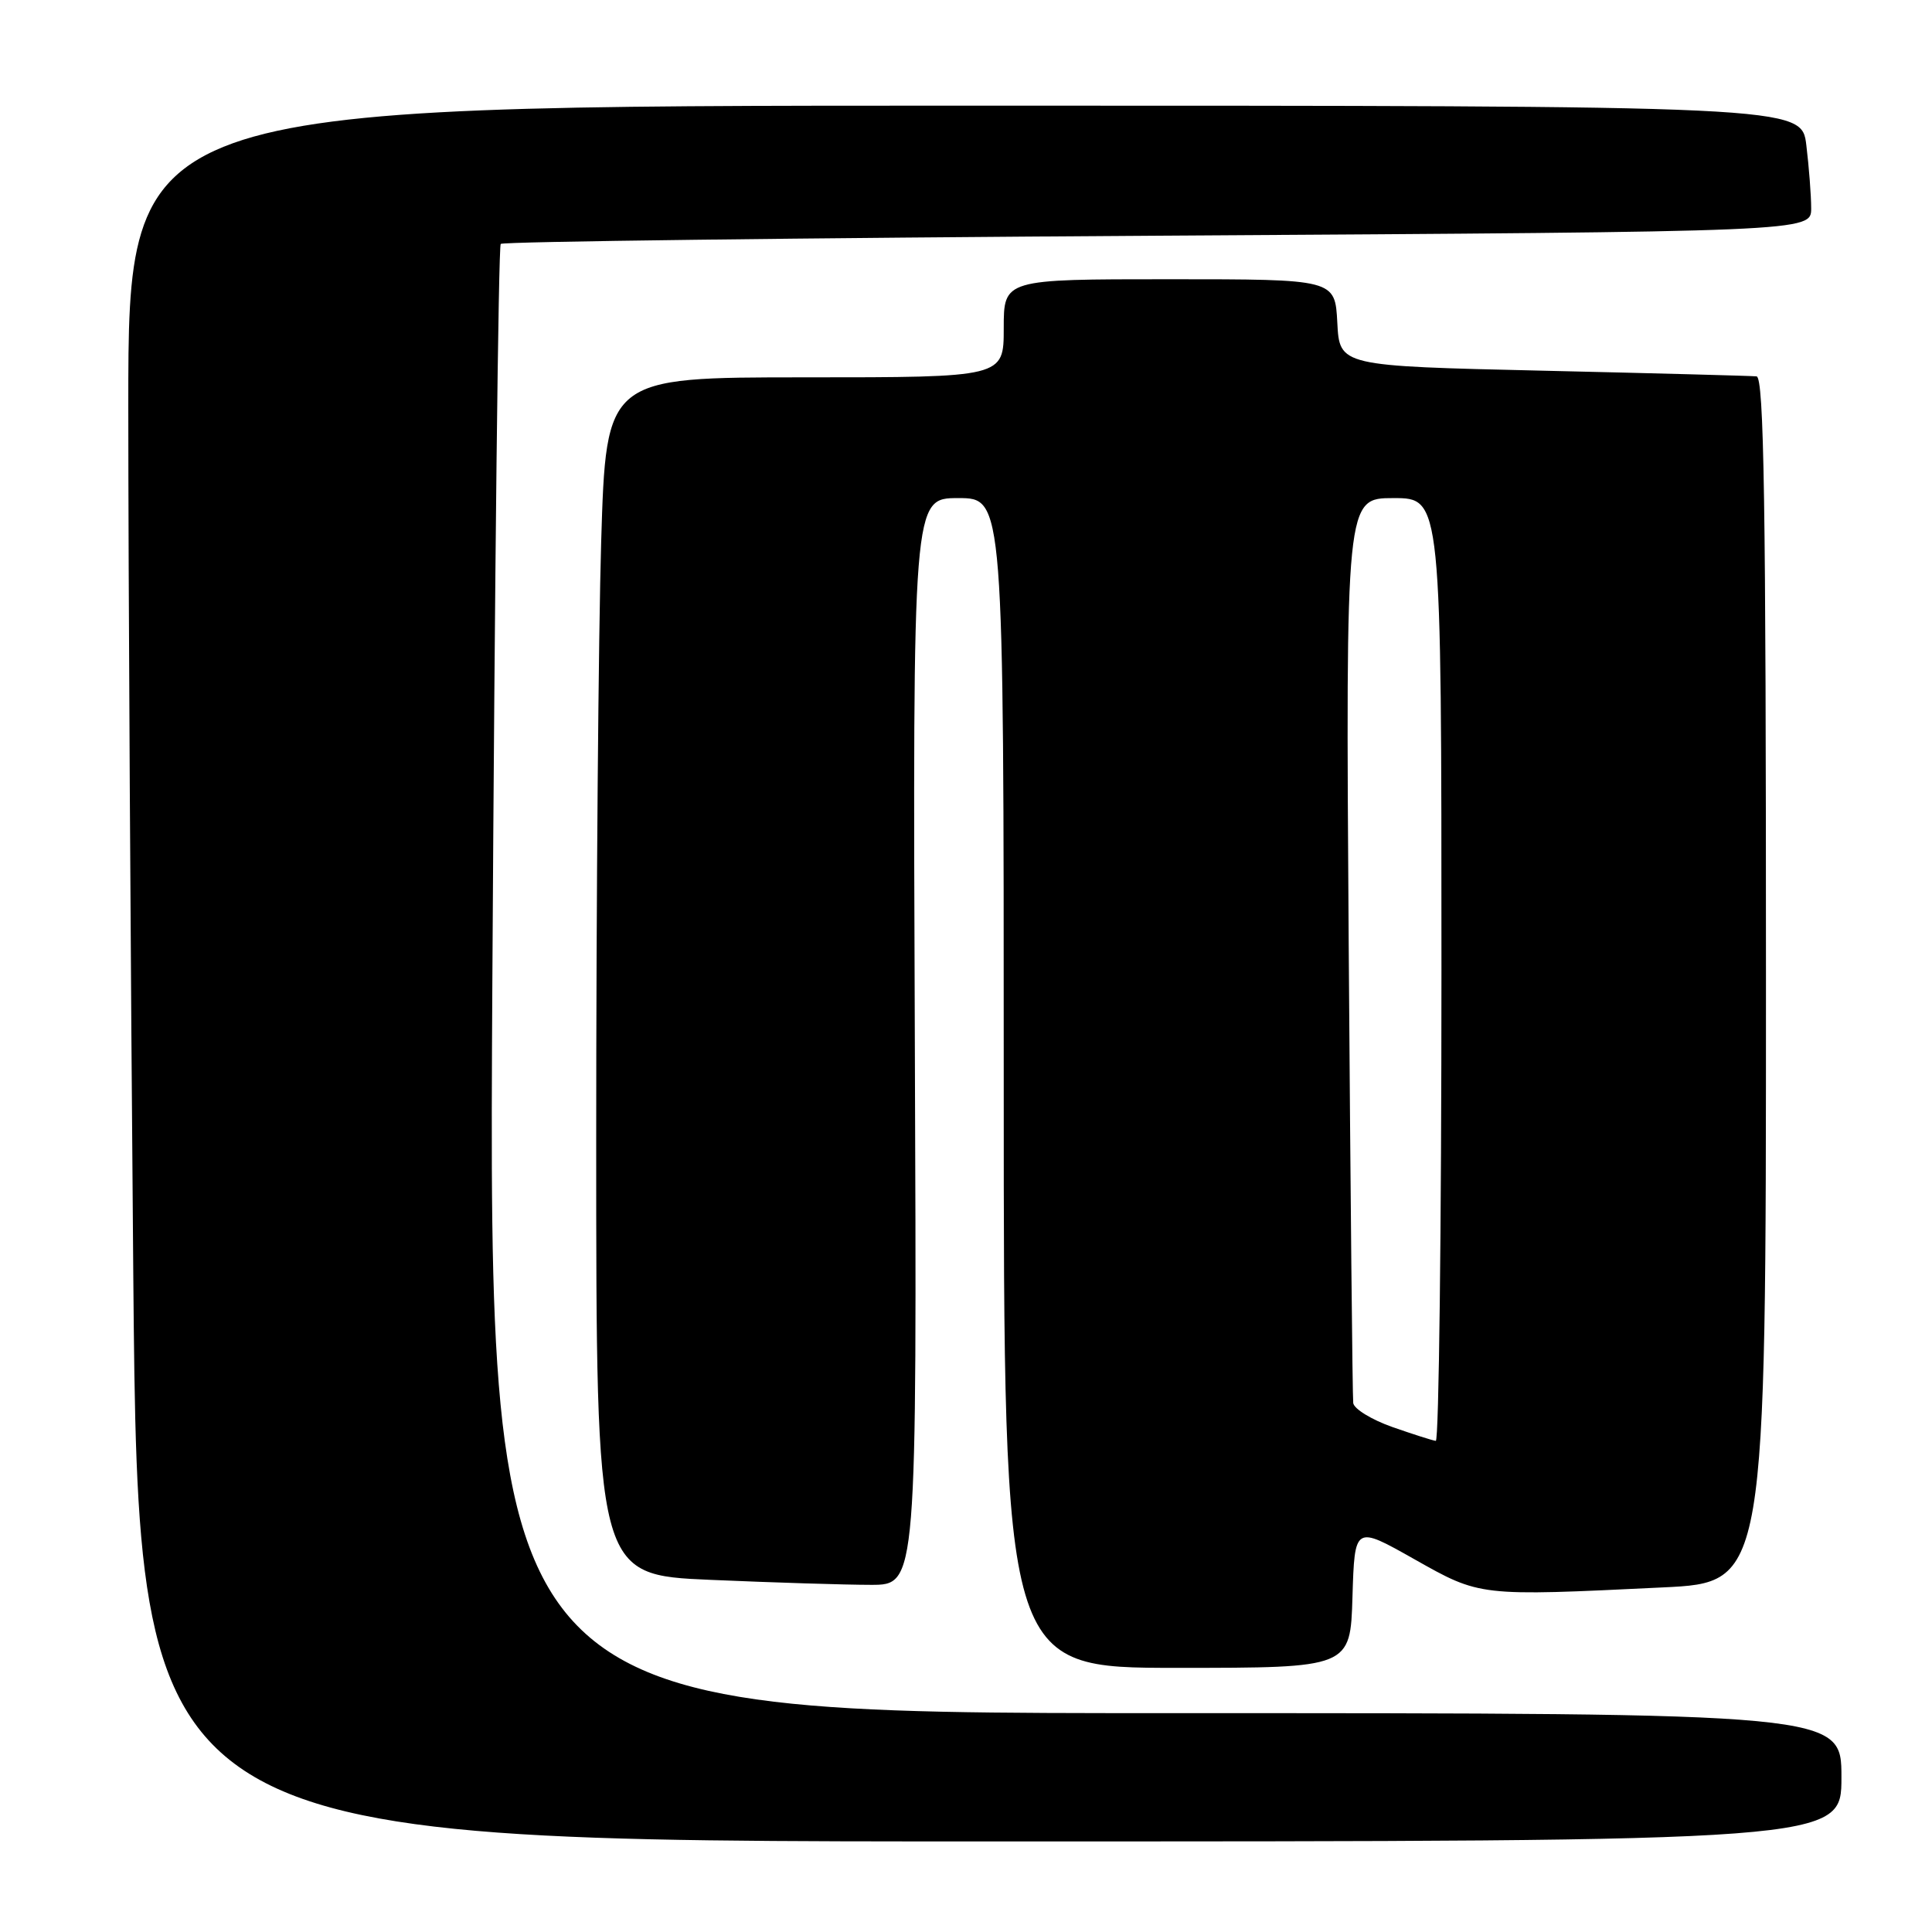 <?xml version="1.0" encoding="UTF-8" standalone="no"?>
<!DOCTYPE svg PUBLIC "-//W3C//DTD SVG 1.1//EN" "http://www.w3.org/Graphics/SVG/1.1/DTD/svg11.dtd" >
<svg xmlns="http://www.w3.org/2000/svg" xmlns:xlink="http://www.w3.org/1999/xlink" version="1.1" viewBox="0 0 256 256">
 <g >
 <path fill="currentColor"
d=" M 244.00 235.50 C 244.00 227.00 244.00 227.00 154.35 227.00 C 64.69 227.00 64.69 227.00 65.24 129.94 C 65.55 76.55 66.04 32.62 66.35 32.32 C 66.65 32.01 105.85 31.53 153.45 31.23 C 240.00 30.70 240.00 30.70 239.99 27.60 C 239.99 25.90 239.70 22.14 239.35 19.25 C 238.72 14.00 238.72 14.00 127.86 14.00 C 17.00 14.00 17.00 14.00 17.00 53.83 C 17.00 75.74 17.30 127.49 17.66 168.83 C 18.33 244.00 18.33 244.00 131.16 244.00 C 244.00 244.00 244.00 244.00 244.00 235.50 Z  M 179.21 211.57 C 179.50 202.14 179.50 202.14 187.35 206.57 C 196.18 211.55 195.87 211.52 220.34 210.34 C 234.00 209.69 234.00 209.69 234.00 129.84 C 234.00 66.71 233.74 49.97 232.75 49.87 C 232.06 49.80 219.35 49.46 204.50 49.12 C 177.50 48.50 177.50 48.50 177.20 42.75 C 176.90 37.00 176.90 37.00 154.95 37.00 C 133.00 37.00 133.00 37.00 133.00 43.50 C 133.00 50.00 133.00 50.00 106.66 50.00 C 80.32 50.00 80.32 50.00 79.66 71.75 C 79.30 83.71 79.00 119.42 79.00 151.09 C 79.00 208.69 79.00 208.69 94.16 209.34 C 102.50 209.70 112.06 210.00 115.41 210.00 C 121.50 210.00 121.50 210.00 121.22 138.00 C 120.94 66.00 120.94 66.00 126.97 66.00 C 133.00 66.00 133.00 66.00 133.00 143.50 C 133.00 221.00 133.00 221.00 155.96 221.00 C 178.93 221.00 178.93 221.00 179.21 211.57 Z  M 184.50 189.09 C 181.75 188.12 179.41 186.69 179.31 185.91 C 179.21 185.14 178.94 157.84 178.71 125.25 C 178.31 66.00 178.31 66.00 184.65 66.00 C 191.00 66.00 191.00 66.00 191.00 128.50 C 191.00 162.88 190.66 190.97 190.25 190.92 C 189.84 190.88 187.25 190.05 184.50 189.09 Z "/>
</g>
</svg>